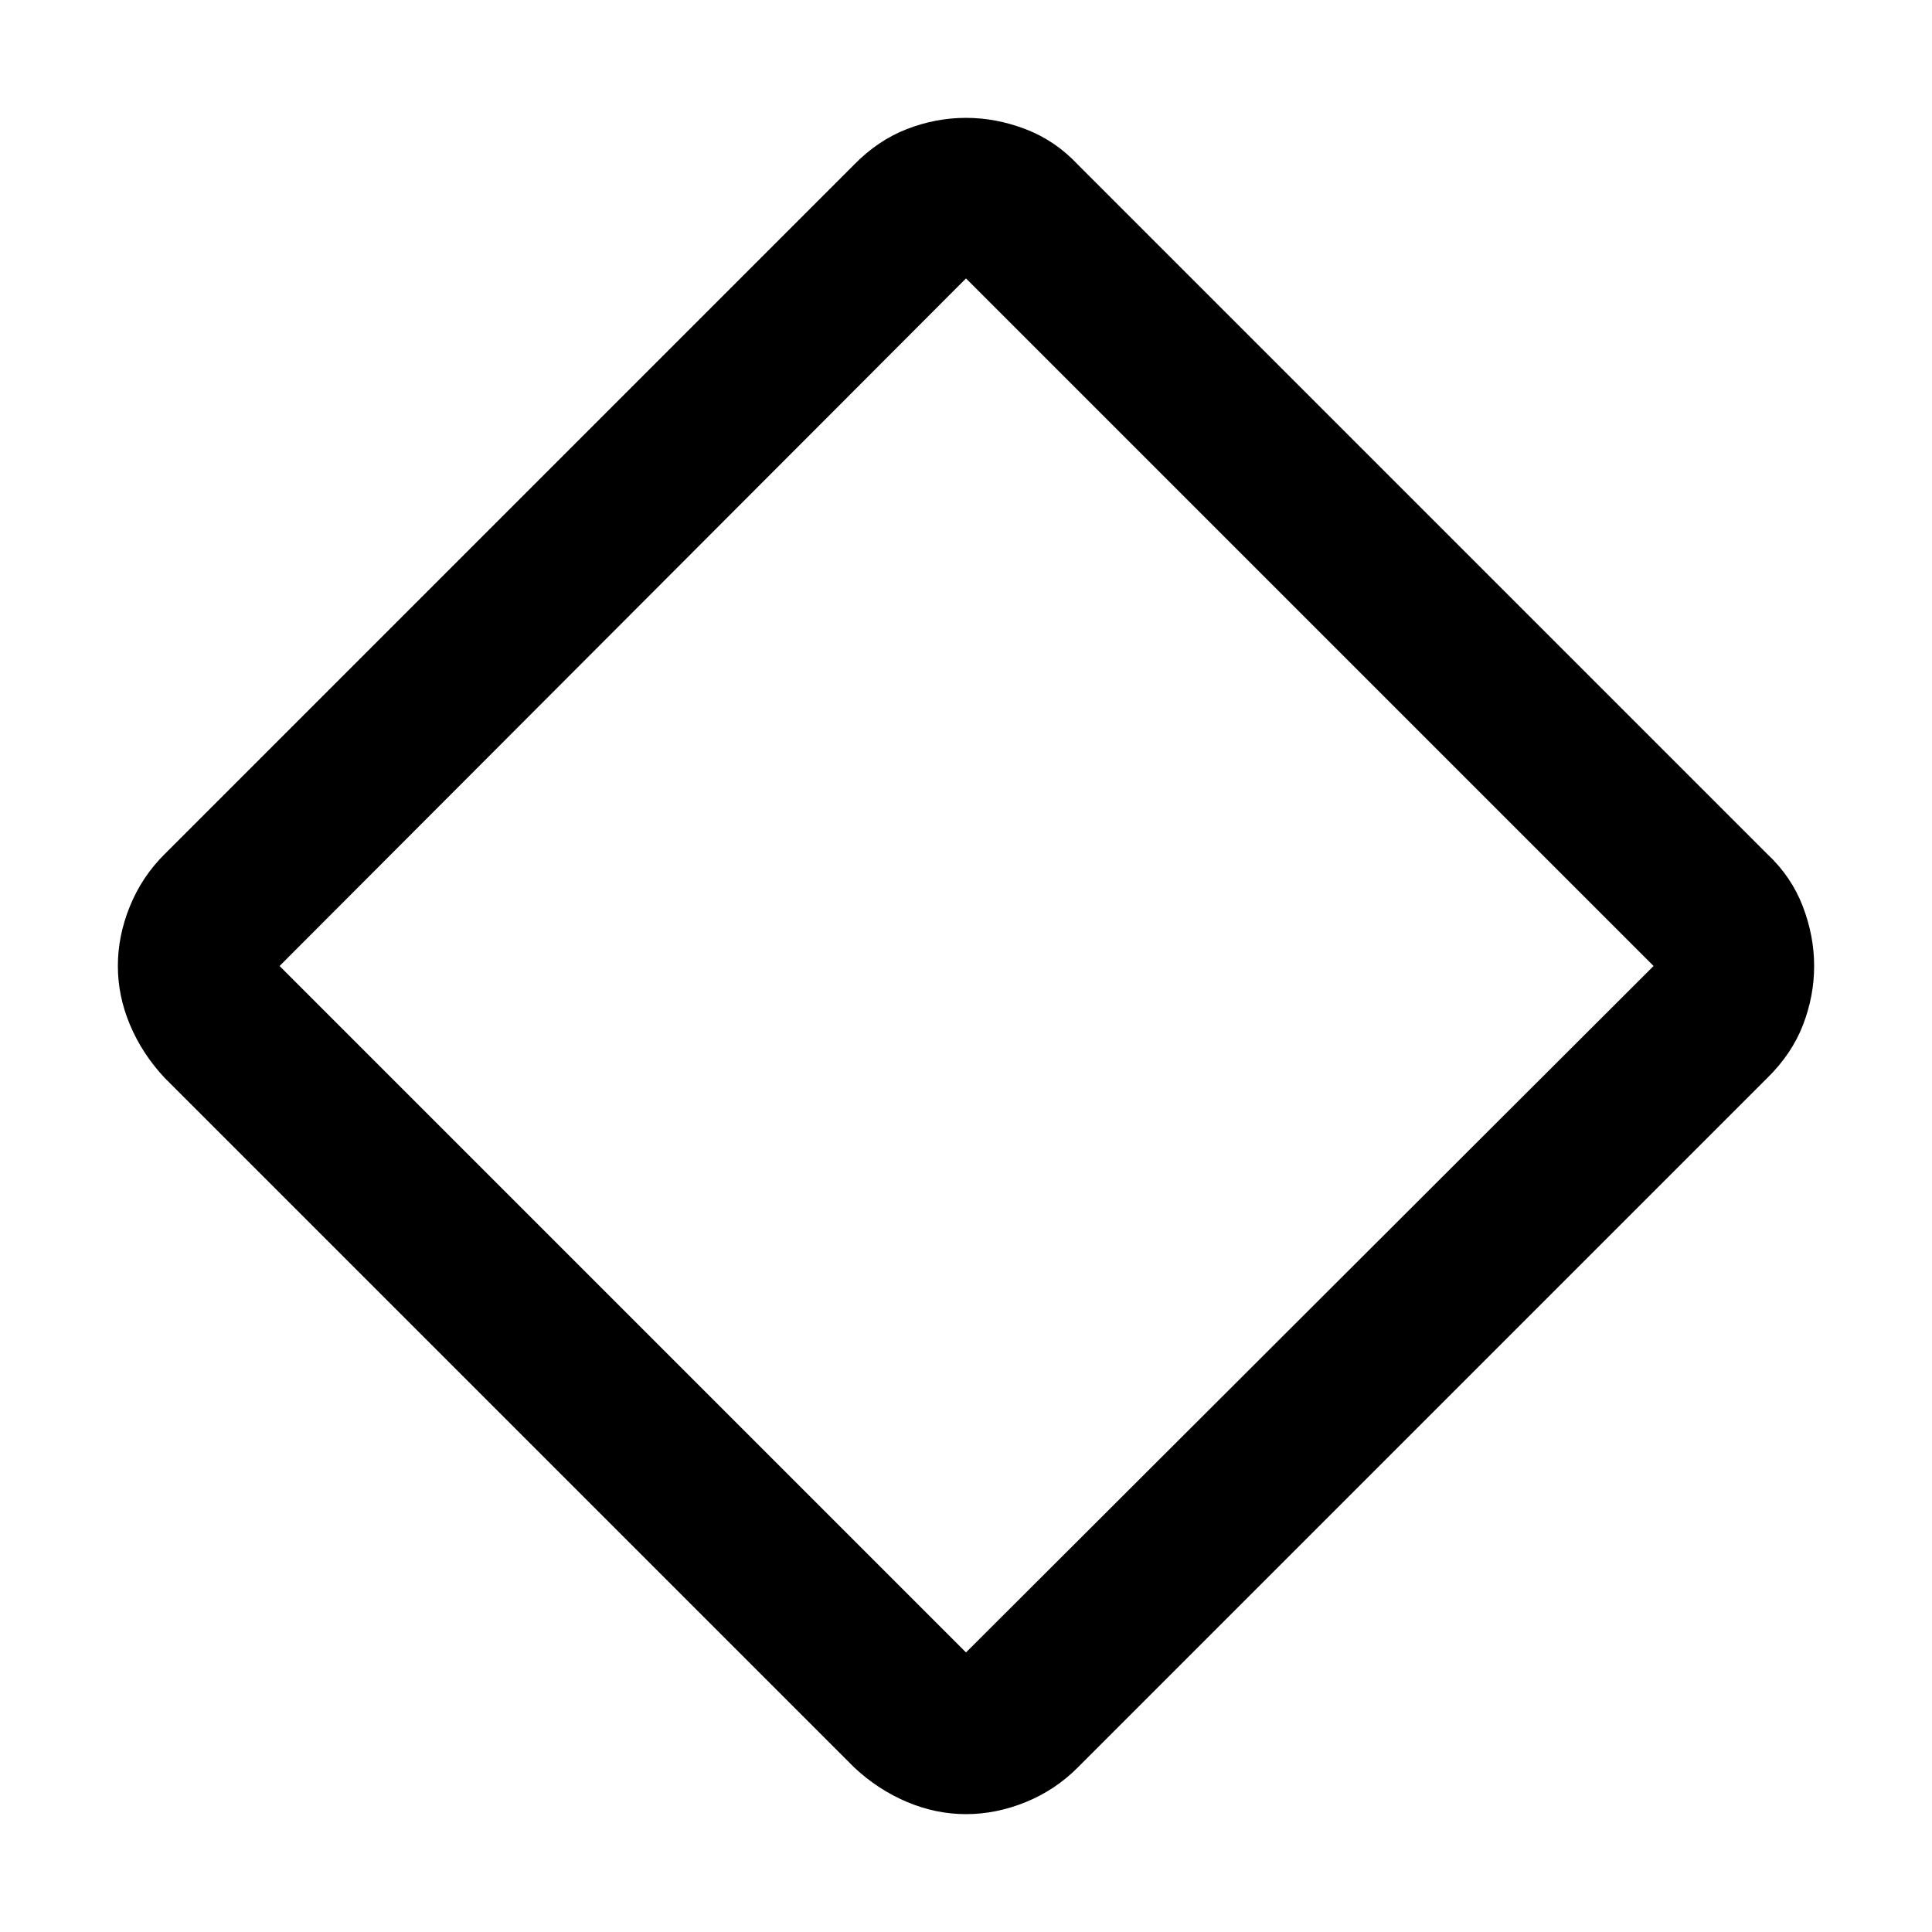 <svg xmlns="http://www.w3.org/2000/svg" width="48" height="48" viewBox="0 96 960 960"><path d="M480 997.435q-14.957 0-29.319-6.056-14.361-6.057-26.247-17.161L81.782 631.566q-11.104-11.886-17.16-26.248-6.057-14.361-6.057-29.318t5.97-29.655q5.971-14.699 17.247-25.911l342.652-342.652q11.886-12.113 26.247-17.665 14.362-5.552 29.319-5.552 14.957 0 29.655 5.638 14.699 5.638 25.911 17.579l342.652 342.652q11.941 11.212 17.579 25.911 5.638 14.698 5.638 29.655t-5.552 29.318q-5.552 14.362-17.665 26.248L535.566 974.218q-11.212 11.276-25.911 17.247-14.698 5.97-29.655 5.97Zm0-80.348L821.652 576 480 234.348 138.913 576 480 917.087Z"/></svg>